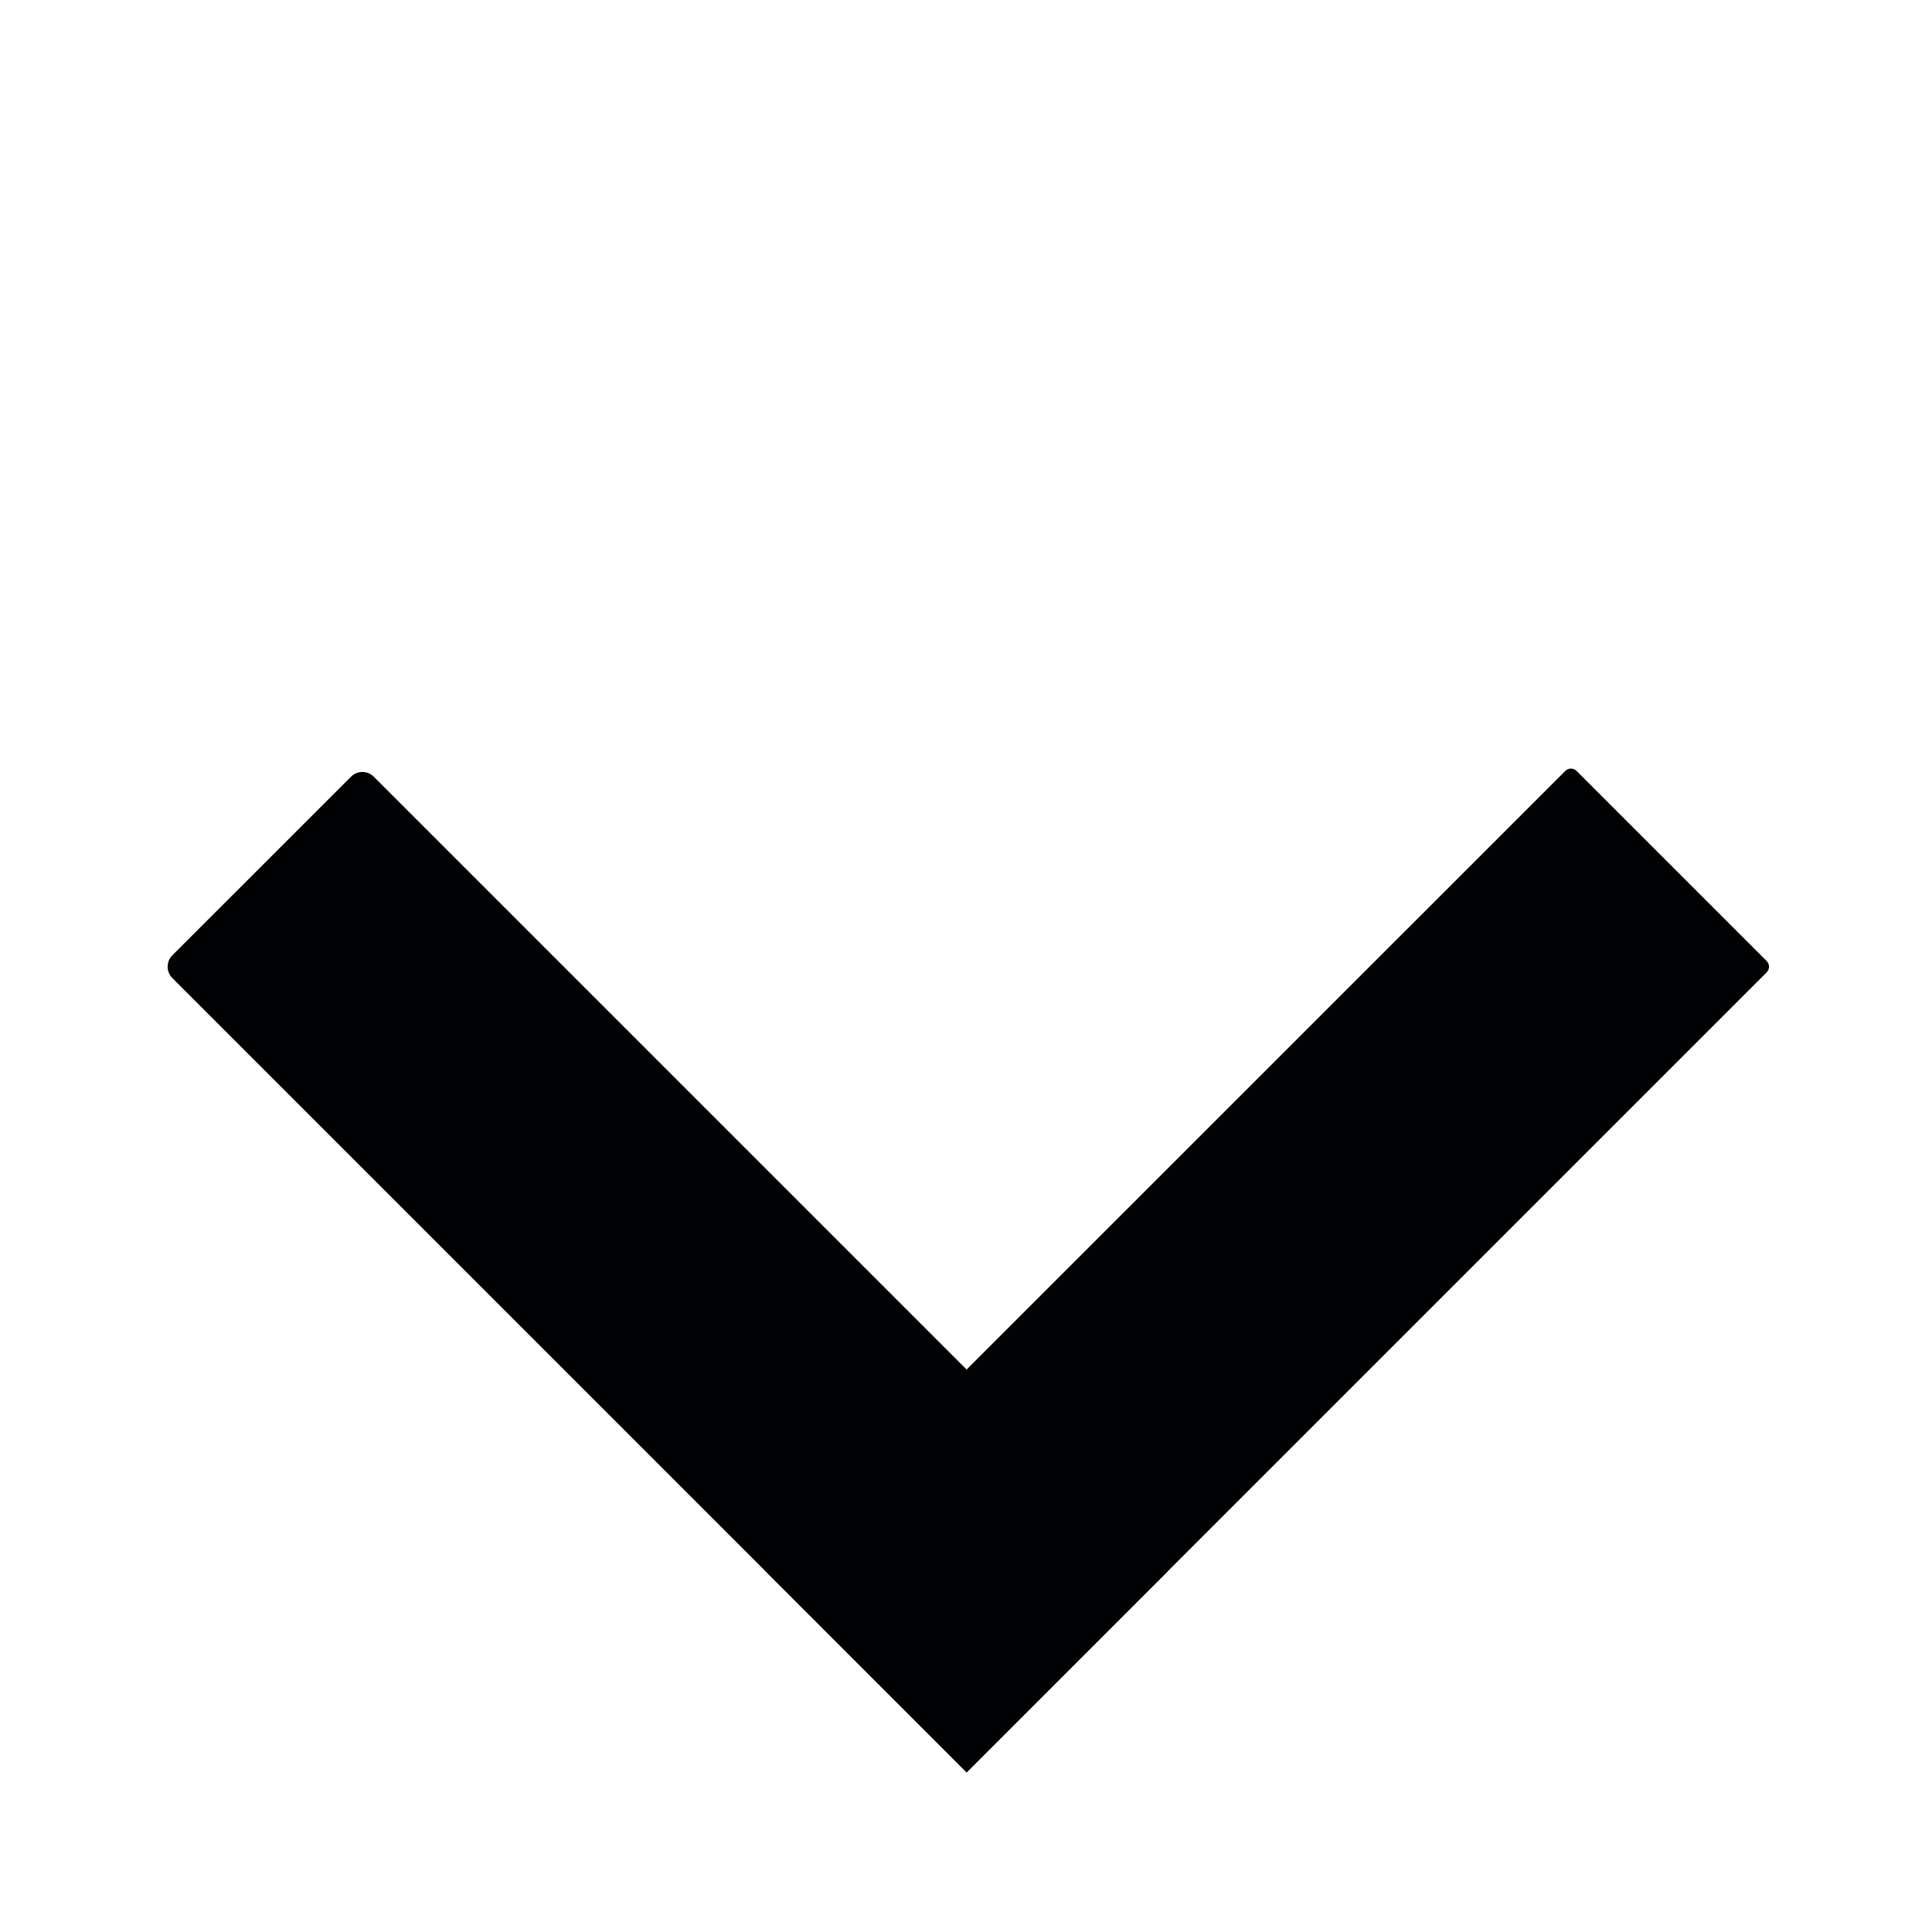 <svg width="24" height="24" viewBox="0 0 24 24" fill="none" xmlns="http://www.w3.org/2000/svg">
<path d="M2.141 12.15C2.063 12.072 2.063 11.945 2.141 11.867L4.361 9.648C4.439 9.57 4.565 9.57 4.643 9.648L14.51 19.515L12.008 22.017L2.141 12.15Z" fill="#010203"/>
<path d="M12.008 22.017L9.506 19.514L19.444 9.577C19.483 9.538 19.546 9.538 19.585 9.577L21.946 11.938C21.985 11.976 21.985 12.04 21.946 12.079L12.008 22.017Z" fill="#010203"/>
</svg>
